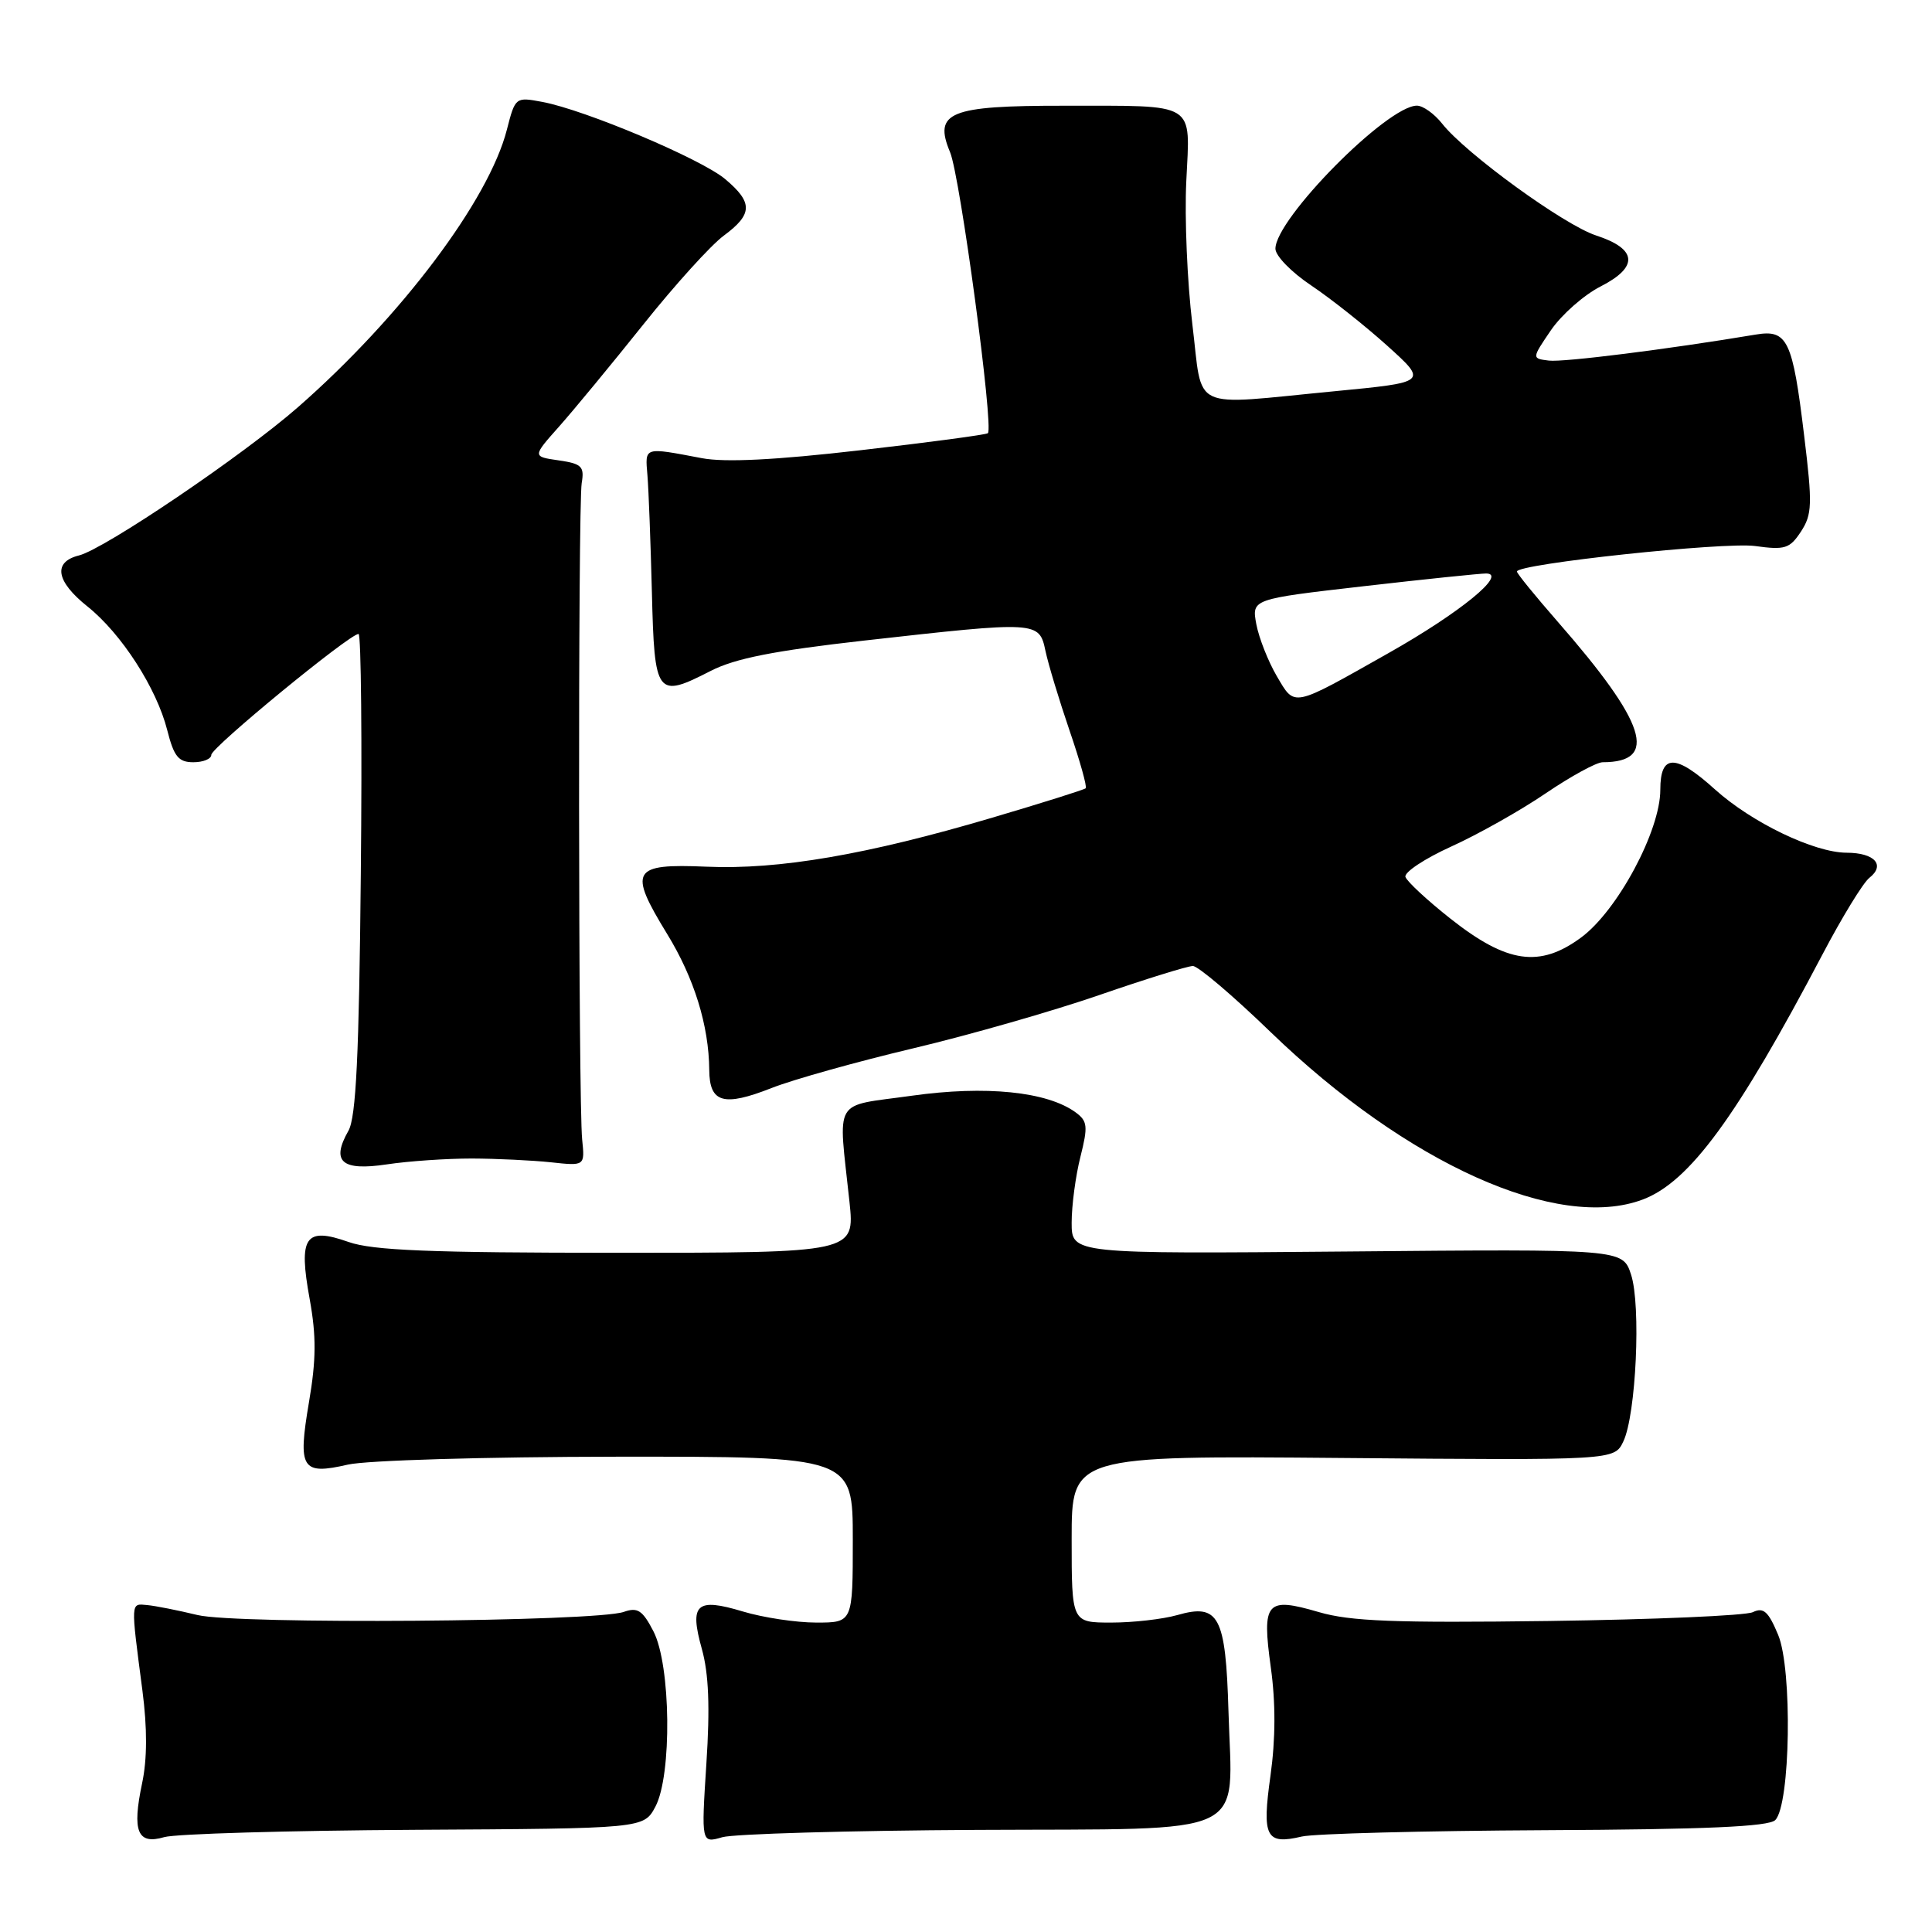 <?xml version="1.0" encoding="UTF-8" standalone="no"?>
<!DOCTYPE svg PUBLIC "-//W3C//DTD SVG 1.1//EN" "http://www.w3.org/Graphics/SVG/1.1/DTD/svg11.dtd" >
<svg xmlns="http://www.w3.org/2000/svg" xmlns:xlink="http://www.w3.org/1999/xlink" version="1.1" viewBox="0 0 256 256">
 <g >
 <path fill="currentColor"
d=" M 54.90 242.46 C 85.29 242.29 85.29 242.29 86.84 239.40 C 89.06 235.23 88.90 220.62 86.58 216.15 C 85.14 213.37 84.48 212.94 82.67 213.58 C 78.94 214.90 31.37 215.26 26.17 214.00 C 23.60 213.38 20.60 212.78 19.50 212.68 C 17.29 212.48 17.31 212.05 18.87 224.00 C 19.52 228.99 19.51 233.10 18.83 236.29 C 17.48 242.68 18.21 244.47 21.76 243.43 C 23.27 242.99 38.18 242.56 54.90 242.46 Z  M 129.50 242.47 C 166.29 242.28 163.26 243.70 162.78 226.77 C 162.41 214.11 161.51 212.42 155.98 214.01 C 154.07 214.55 150.15 215.00 147.26 215.00 C 142.00 215.00 142.00 215.00 142.00 203.94 C 142.00 192.88 142.00 192.88 177.95 193.19 C 213.91 193.50 213.91 193.50 215.10 191.00 C 216.79 187.46 217.46 172.94 216.12 168.88 C 215.01 165.50 215.01 165.50 178.51 165.83 C 142.00 166.15 142.00 166.15 142.00 162.02 C 142.00 159.75 142.52 155.82 143.16 153.29 C 144.18 149.23 144.11 148.55 142.52 147.39 C 138.75 144.64 130.62 143.81 120.81 145.19 C 110.20 146.68 111.07 145.21 112.56 159.25 C 113.27 166.00 113.27 166.00 81.76 166.00 C 56.97 166.00 49.39 165.69 46.19 164.57 C 40.42 162.53 39.52 163.86 41.04 172.17 C 41.92 177.05 41.90 180.17 40.94 185.80 C 39.44 194.64 39.96 195.48 46.09 194.07 C 48.56 193.50 64.24 193.04 81.75 193.02 C 113.00 193.00 113.00 193.00 113.00 204.00 C 113.00 215.00 113.00 215.00 108.16 215.00 C 105.50 215.00 101.12 214.34 98.43 213.53 C 92.26 211.67 91.33 212.52 93.00 218.50 C 93.91 221.75 94.09 226.21 93.60 233.67 C 92.92 244.25 92.92 244.25 95.71 243.44 C 97.24 243.00 112.45 242.56 129.50 242.47 Z  M 204.76 242.51 C 226.03 242.41 234.36 242.04 235.23 241.17 C 237.24 239.16 237.52 221.17 235.61 216.62 C 234.32 213.52 233.67 212.94 232.26 213.62 C 231.29 214.08 219.12 214.60 205.21 214.79 C 184.81 215.06 178.92 214.83 174.75 213.61 C 167.77 211.57 167.19 212.24 168.39 220.95 C 169.04 225.62 169.02 230.44 168.35 235.25 C 167.20 243.43 167.73 244.47 172.50 243.35 C 174.15 242.97 188.67 242.59 204.76 242.51 Z  M 217.68 158.94 C 223.86 156.61 230.15 148.03 241.47 126.50 C 244.07 121.55 246.87 116.97 247.70 116.32 C 249.86 114.62 248.40 113.00 244.69 112.99 C 240.39 112.98 232.11 108.99 227.24 104.60 C 221.99 99.86 220.00 99.87 220.00 104.65 C 220.00 110.09 214.32 120.68 209.50 124.23 C 204.01 128.27 199.70 127.65 192.21 121.74 C 189.13 119.31 186.44 116.81 186.23 116.20 C 186.03 115.59 188.77 113.77 192.32 112.16 C 195.87 110.55 201.50 107.38 204.83 105.11 C 208.16 102.85 211.55 101.00 212.36 101.00 C 219.82 101.00 218.16 95.82 206.38 82.35 C 203.42 78.96 201.00 75.99 201.00 75.73 C 201.00 74.72 228.42 71.79 232.55 72.35 C 236.52 72.90 237.15 72.70 238.64 70.43 C 240.12 68.16 240.17 66.83 239.06 57.73 C 237.53 45.04 236.85 43.63 232.66 44.33 C 221.07 46.27 207.15 48.02 205.23 47.78 C 202.96 47.50 202.96 47.50 205.51 43.75 C 206.92 41.69 209.88 39.08 212.10 37.95 C 217.17 35.36 216.95 32.98 211.49 31.20 C 207.24 29.81 194.19 20.33 191.08 16.37 C 190.05 15.07 188.55 14.00 187.75 14.00 C 183.82 14.00 169.00 28.99 169.00 32.96 C 169.00 33.90 171.14 36.09 173.75 37.83 C 176.36 39.58 180.90 43.18 183.84 45.83 C 189.18 50.65 189.18 50.65 176.84 51.84 C 157.36 53.71 159.43 54.68 157.99 42.94 C 157.32 37.41 156.95 28.89 157.19 24.01 C 157.69 13.36 158.79 14.03 140.94 14.01 C 125.78 14.00 123.67 14.86 125.89 20.17 C 127.23 23.38 131.70 56.66 130.90 57.40 C 130.68 57.60 123.08 58.62 114.00 59.66 C 102.73 60.96 96.07 61.29 93.00 60.71 C 85.24 59.24 85.47 59.17 85.79 63.00 C 85.95 64.92 86.21 71.90 86.38 78.50 C 86.72 92.21 86.99 92.58 94.17 88.90 C 97.41 87.24 102.54 86.23 114.50 84.88 C 137.55 82.29 137.69 82.30 138.53 86.25 C 138.91 88.04 140.35 92.79 141.72 96.80 C 143.10 100.82 144.06 104.26 143.86 104.45 C 143.66 104.64 138.10 106.39 131.50 108.34 C 114.90 113.25 103.21 115.26 93.59 114.84 C 83.73 114.42 83.22 115.29 88.39 123.74 C 91.99 129.61 93.93 135.89 93.98 141.78 C 94.01 146.14 95.87 146.68 102.26 144.16 C 105.14 143.03 113.58 140.67 121.00 138.91 C 128.43 137.15 139.52 133.97 145.66 131.85 C 151.80 129.73 157.38 128.00 158.06 128.00 C 158.75 128.00 163.40 131.95 168.40 136.79 C 186.45 154.21 206.42 163.19 217.68 158.94 Z  M 62.50 153.51 C 65.80 153.52 70.53 153.75 73.00 154.01 C 77.50 154.50 77.50 154.50 77.14 151.00 C 76.63 146.04 76.58 67.02 77.08 64.00 C 77.45 61.81 77.08 61.44 74.02 61.00 C 70.54 60.50 70.54 60.50 74.10 56.50 C 76.05 54.30 81.06 48.23 85.24 43.00 C 89.41 37.77 94.21 32.47 95.91 31.22 C 99.75 28.38 99.79 26.84 96.09 23.73 C 92.91 21.06 77.53 14.56 71.84 13.50 C 68.32 12.84 68.27 12.87 67.17 17.16 C 64.79 26.51 53.13 42.00 39.50 53.94 C 32.22 60.32 13.86 72.75 10.46 73.60 C 6.98 74.47 7.41 77.03 11.60 80.37 C 16.09 83.96 20.75 91.18 22.16 96.75 C 23.05 100.26 23.65 101.00 25.62 101.00 C 26.93 101.00 28.00 100.56 28.00 100.02 C 28.00 99.04 46.32 84.00 47.51 84.00 C 47.85 84.00 47.99 98.29 47.81 115.75 C 47.58 139.82 47.18 148.06 46.17 149.83 C 43.84 153.93 45.26 155.18 51.23 154.29 C 54.13 153.85 59.20 153.51 62.50 153.51 Z  M 169.18 89.59 C 168.04 87.64 166.82 84.55 166.47 82.72 C 165.85 79.38 165.85 79.38 180.67 77.68 C 188.83 76.74 196.14 75.99 196.92 75.99 C 199.80 76.01 193.44 81.20 184.00 86.53 C 171.08 93.83 171.62 93.72 169.18 89.59 Z "/>
</g>
</svg>